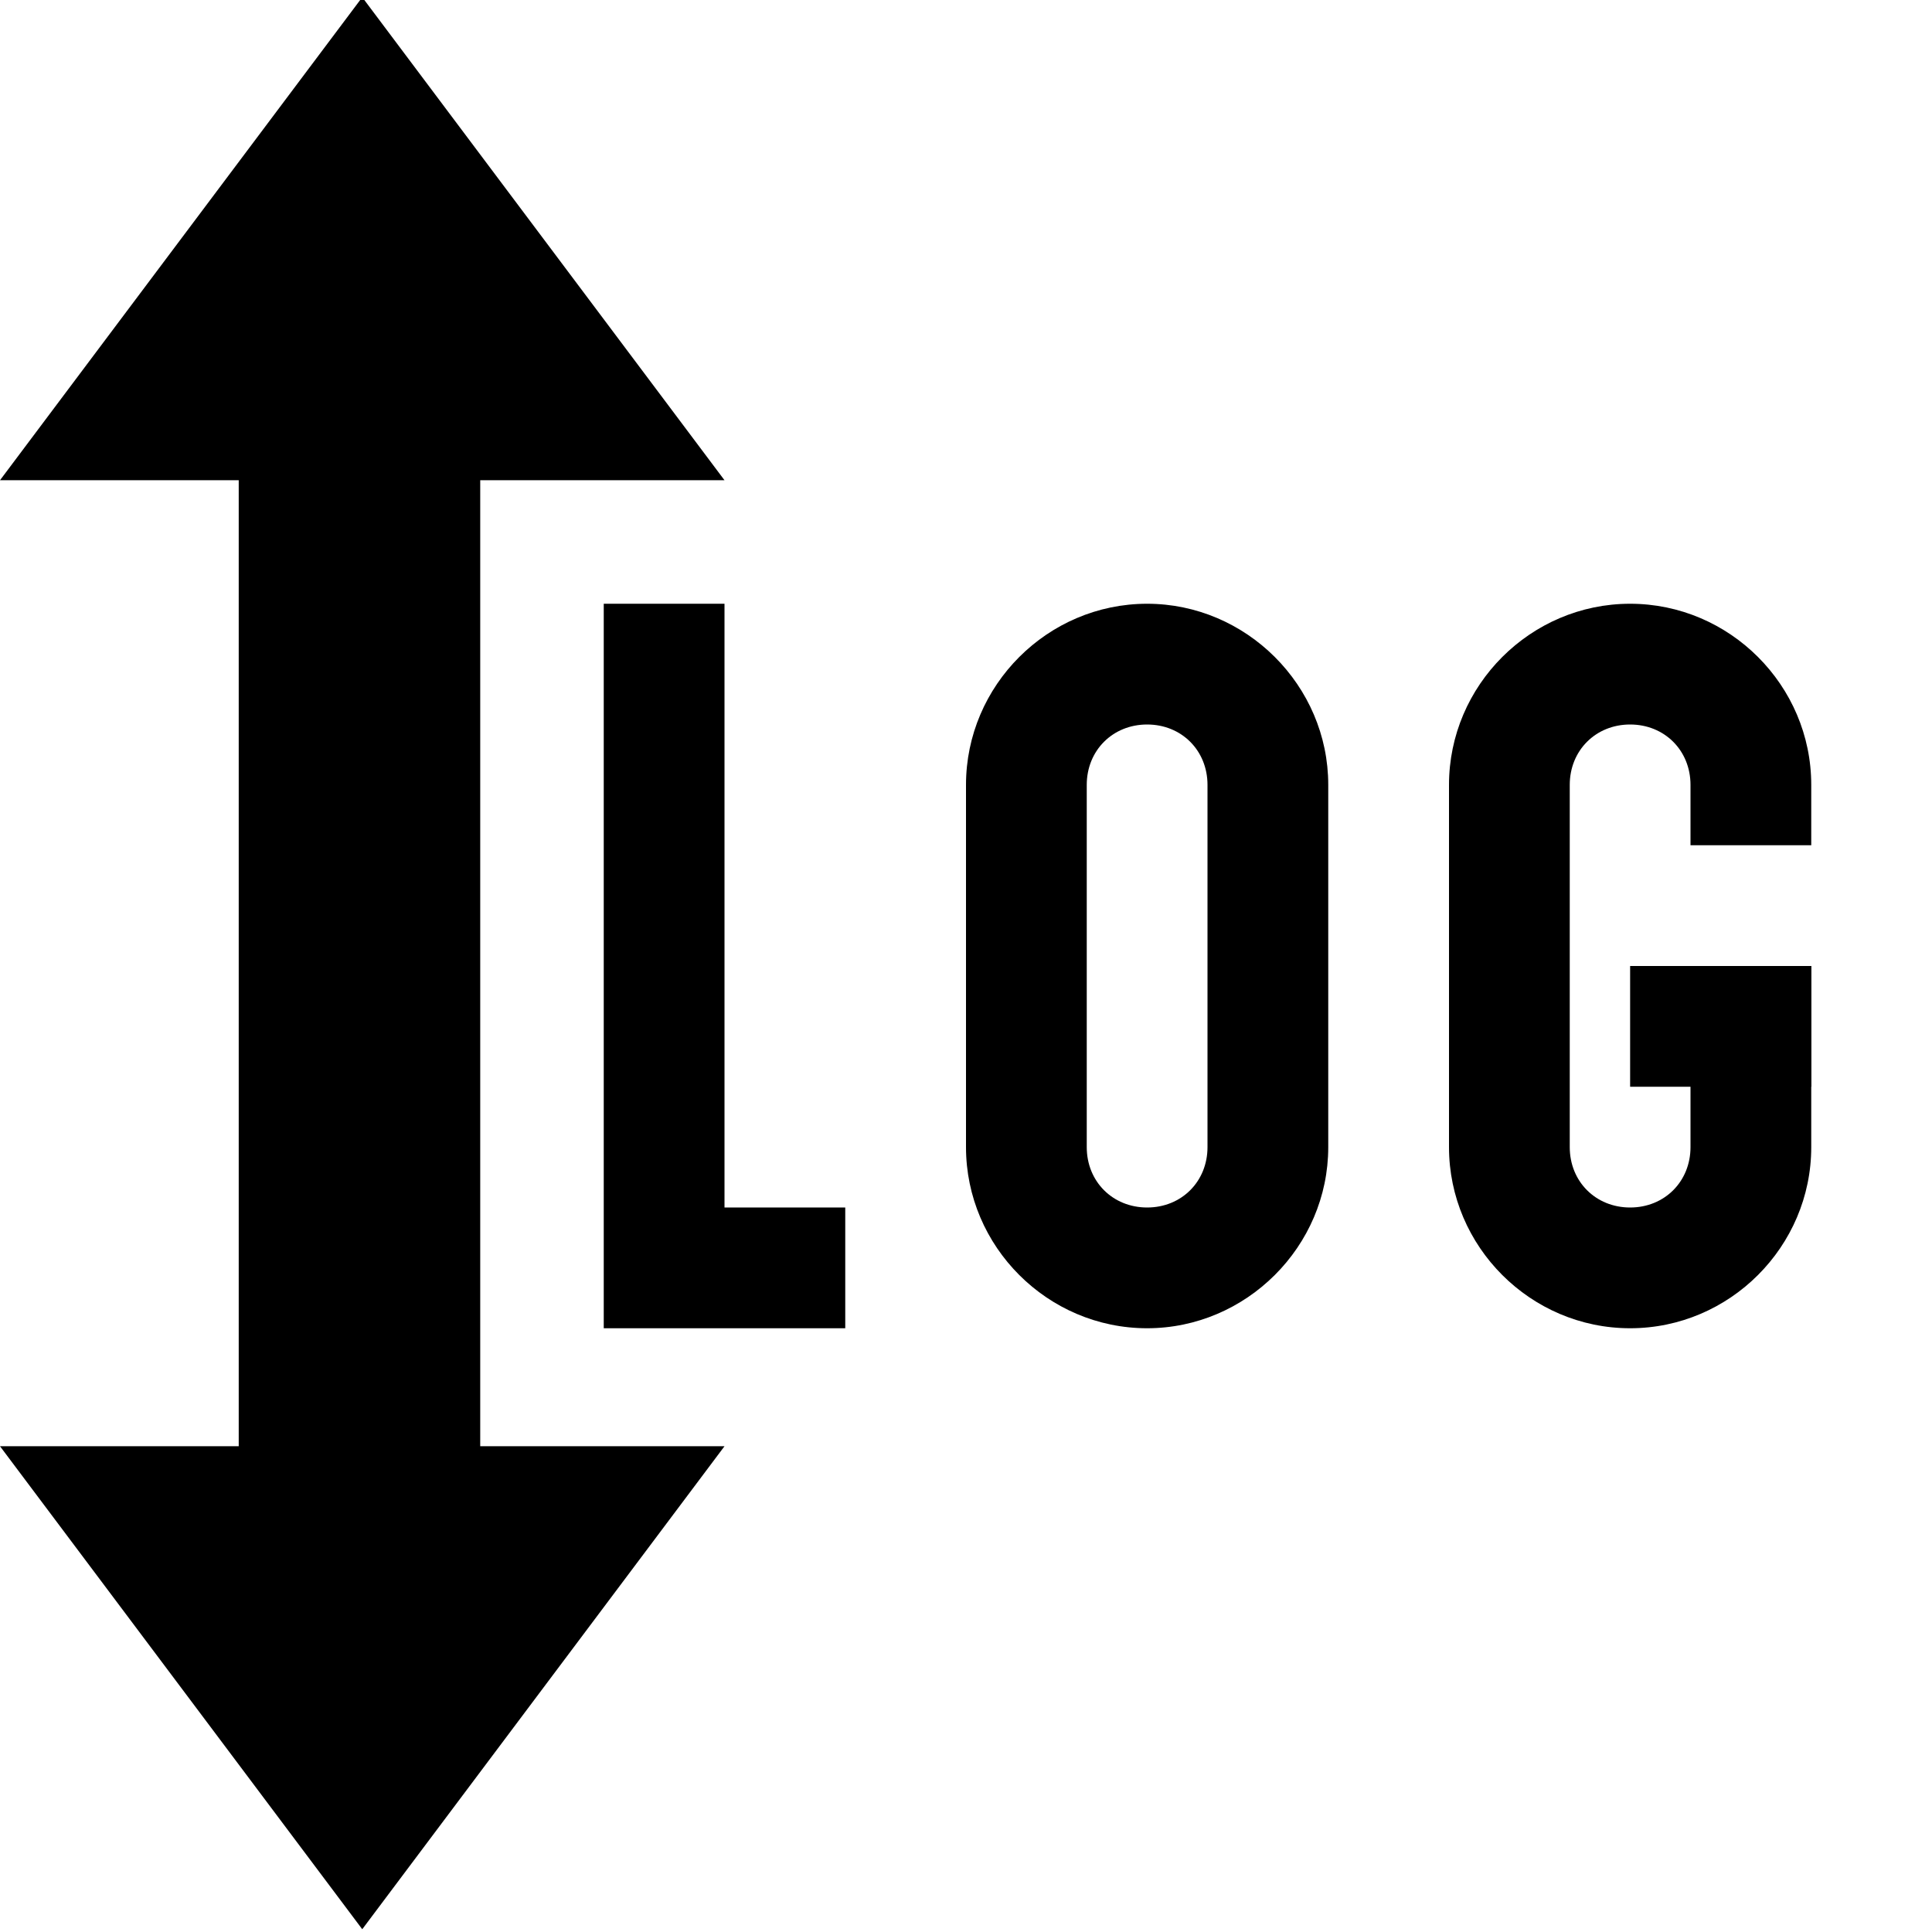 <svg xmlns="http://www.w3.org/2000/svg" height="16px" viewBox="0 0 16 16" width="16px">
    <g>
        <path d="m 3.977 2.977 h -2 v 10 h 2 z m 0 0" />
        <path d="m 3 15.977 l -3 -4 h 6 z m 0 0" />
        <path d="m 3 -0.023 l -3 4 h 6 z m 0 0" />
        <path d="m 5 5 h 1 v 5 h 1 v 1 h -2 z m 0 0" />
        <path d="m 9.5 5 c -0.824 0 -1.5 0.676 -1.5 1.5 v 3 c 0 0.824 0.676 1.5 1.5 1.5 c 0.82 0 1.5 -0.676 1.5 -1.5 v -3 c 0 -0.824 -0.68 -1.5 -1.5 -1.5 z m 0 1 c 0.285 0 0.5 0.215 0.5 0.5 v 3 c 0 0.285 -0.215 0.5 -0.5 0.5 s -0.5 -0.215 -0.5 -0.5 v -3 c 0 -0.285 0.215 -0.5 0.5 -0.5 z m 0 0" />
        <path d="m 13.5 5 c -0.824 0 -1.5 0.676 -1.5 1.5 v 3 c 0 0.824 0.676 1.5 1.5 1.5 s 1.5 -0.676 1.5 -1.5 v -1.5 h -1 v 1.5 c 0 0.285 -0.215 0.5 -0.5 0.5 s -0.5 -0.215 -0.5 -0.5 v -3 c 0 -0.285 0.215 -0.5 0.5 -0.5 s 0.5 0.215 0.5 0.5 v 0.5 h 1 v -0.5 c 0 -0.824 -0.676 -1.5 -1.5 -1.5 z m 0 0" />
        <path d="m 13.5 8 h 1.5 v 1 h -1.5 z m 0 0" />
    </g>
</svg>
